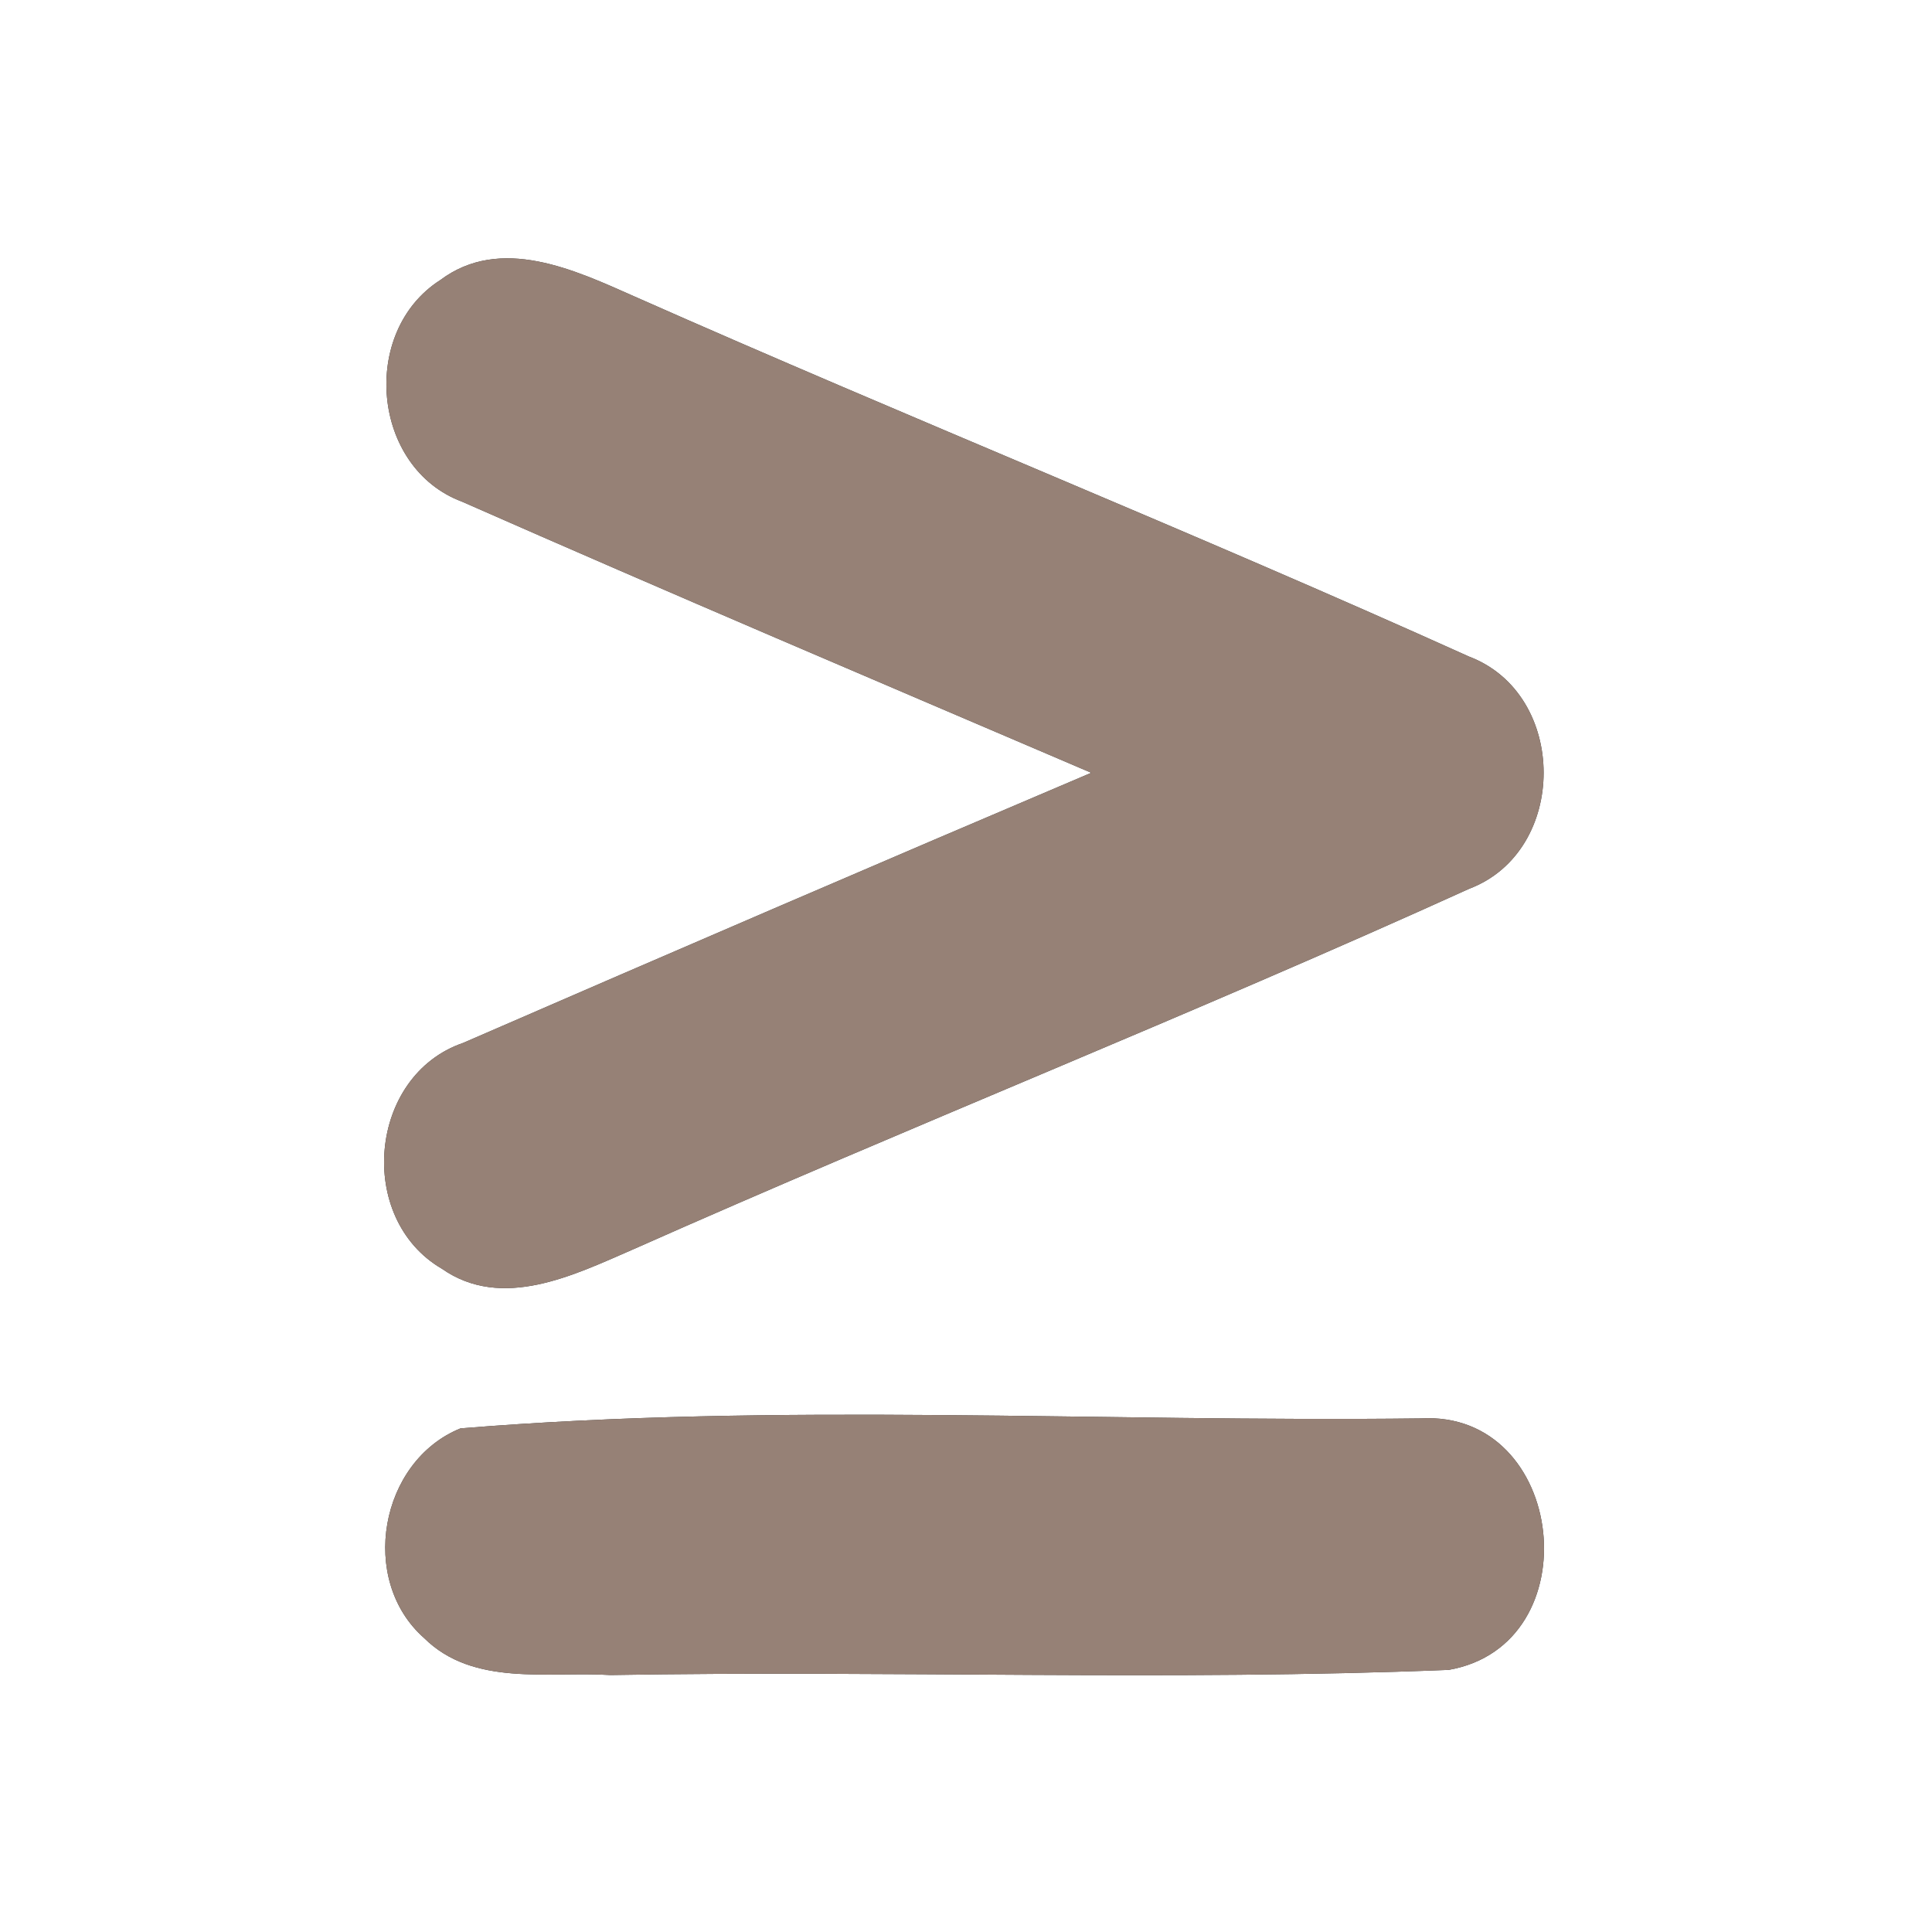 <?xml version="1.0" encoding="UTF-8" ?>
<!DOCTYPE svg PUBLIC "-//W3C//DTD SVG 1.1//EN" "http://www.w3.org/Graphics/SVG/1.1/DTD/svg11.dtd">
<svg width="60pt" height="60pt" viewBox="0 0 60 60" version="1.1" xmlns="http://www.w3.org/2000/svg">
<rect x="0" y="0" width="60" height="60" fill="#333333" stroke="none"/>
<g id="#ffffffff">
<path fill="#ffffff" opacity="1.00" d=" M 0.00 0.00 L 60.00 0.00 L 60.00 60.00 L 0.00 60.00 L 0.00 0.00 M 13.67 8.70 C 11.17 10.30 11.54 14.53 14.35 15.58 C 20.84 18.44 27.37 21.21 33.89 24.00 C 27.37 26.77 20.87 29.57 14.38 32.39 C 11.44 33.40 11.05 37.84 13.72 39.40 C 15.59 40.71 17.82 39.60 19.64 38.81 C 28.26 34.98 37.04 31.50 45.63 27.60 C 48.71 26.43 48.71 21.56 45.62 20.39 C 37.05 16.52 28.31 13.02 19.71 9.21 C 17.86 8.39 15.55 7.29 13.67 8.70 M 14.30 44.36 C 11.79 45.38 11.13 49.07 13.17 50.87 C 14.70 52.39 17.03 51.90 18.96 52.02 C 27.64 51.87 36.33 52.21 44.99 51.86 C 49.44 51.08 48.65 43.79 44.12 44.05 C 34.20 44.17 24.16 43.55 14.30 44.36 Z" />
</g>
<g id="#000000ff">
<path fill="#968176" opacity="1.00" d=" M 13.67 8.70 C 15.55 7.29 17.86 8.39 19.71 9.21 C 28.31 13.02 37.05 16.52 45.62 20.39 C 48.71 21.56 48.71 26.43 45.63 27.60 C 37.04 31.50 28.26 34.98 19.64 38.81 C 17.82 39.60 15.59 40.71 13.72 39.40 C 11.05 37.84 11.44 33.40 14.38 32.39 C 20.87 29.57 27.37 26.77 33.89 24.00 C 27.37 21.21 20.84 18.44 14.35 15.58 C 11.54 14.53 11.17 10.30 13.67 8.70 Z" />
<path fill="#968176" opacity="1.00" d=" M 14.30 44.36 C 24.16 43.55 34.20 44.17 44.12 44.05 C 48.65 43.79 49.44 51.08 44.99 51.86 C 36.33 52.21 27.64 51.87 18.96 52.02 C 17.03 51.90 14.70 52.39 13.17 50.87 C 11.13 49.07 11.79 45.38 14.30 44.36 Z" />
</g>
</svg>
